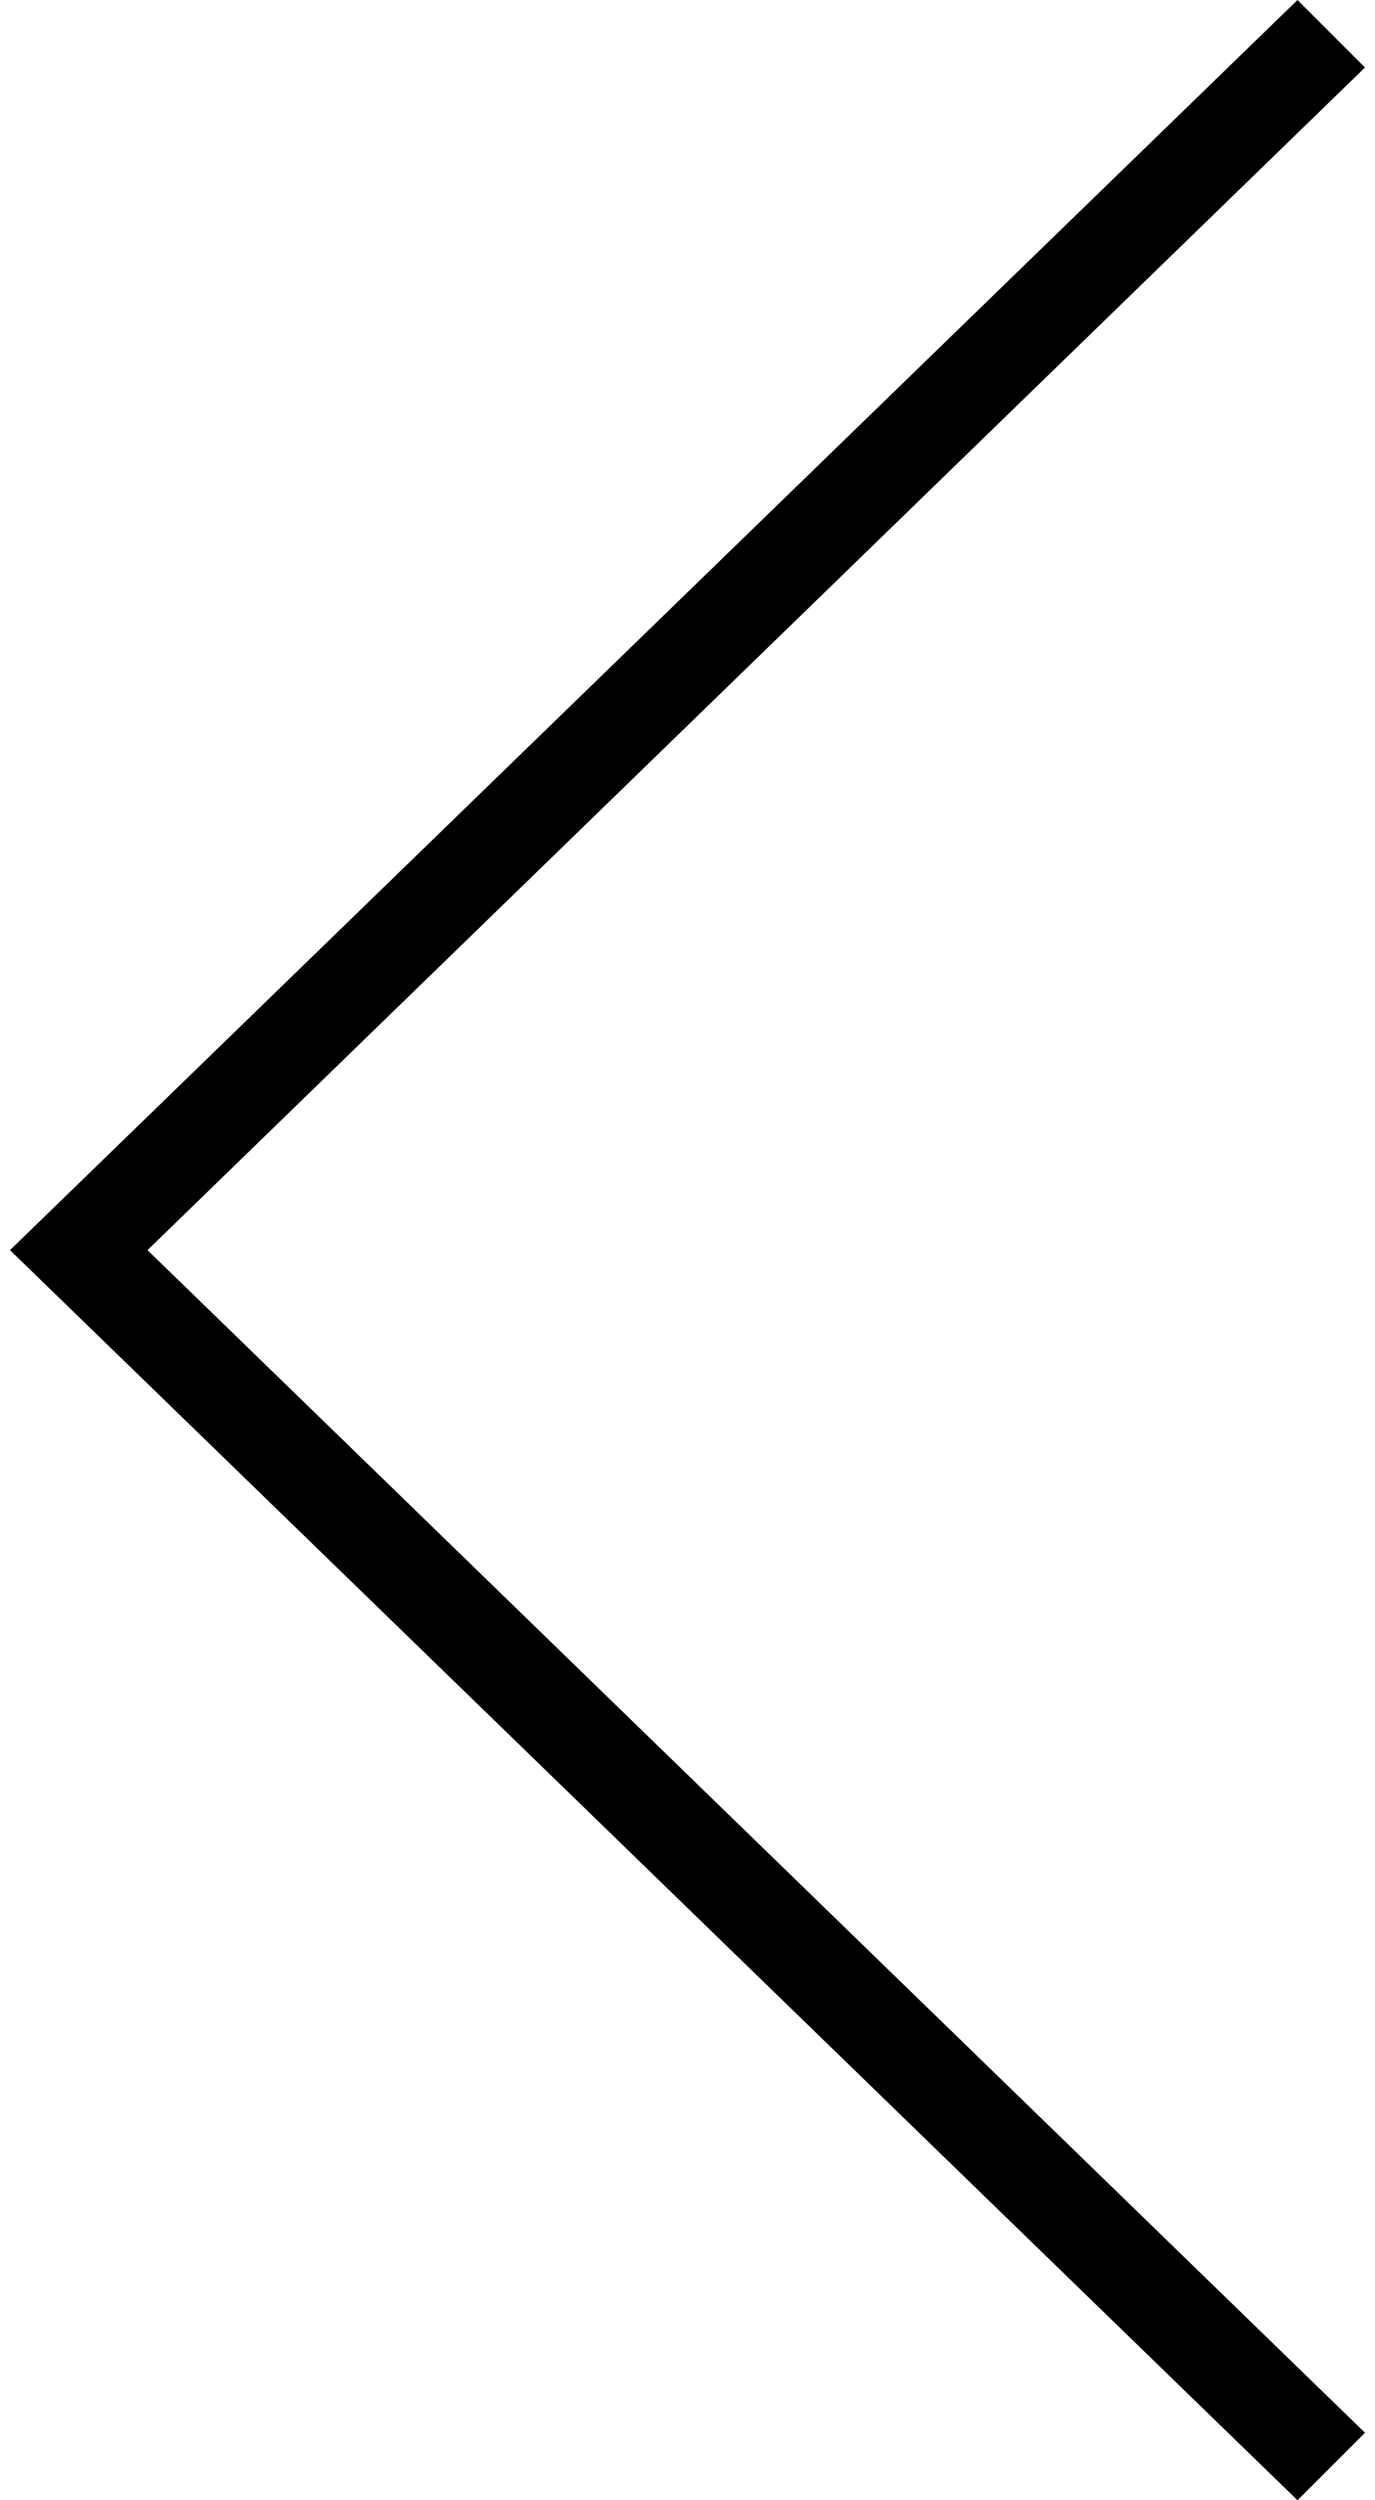 <?xml version="1.0" encoding="utf-8"?>
<!-- Generator: Adobe Illustrator 24.0.0, SVG Export Plug-In . SVG Version: 6.00 Build 0)  -->
<svg version="1.1" id="Layer_1" xmlns="http://www.w3.org/2000/svg" xmlns:xlink="http://www.w3.org/1999/xlink" x="0px" y="0px"
	 viewBox="0 0 55 100" style="enable-background:new 0 0 55 100;" xml:space="preserve">
<title>thin-left</title>
<path d="M54.6,2.7L5.9,50l48.7,47.3l-2.7,2.7L0.4,50L51.9,0L54.6,2.7z"/>
</svg>

